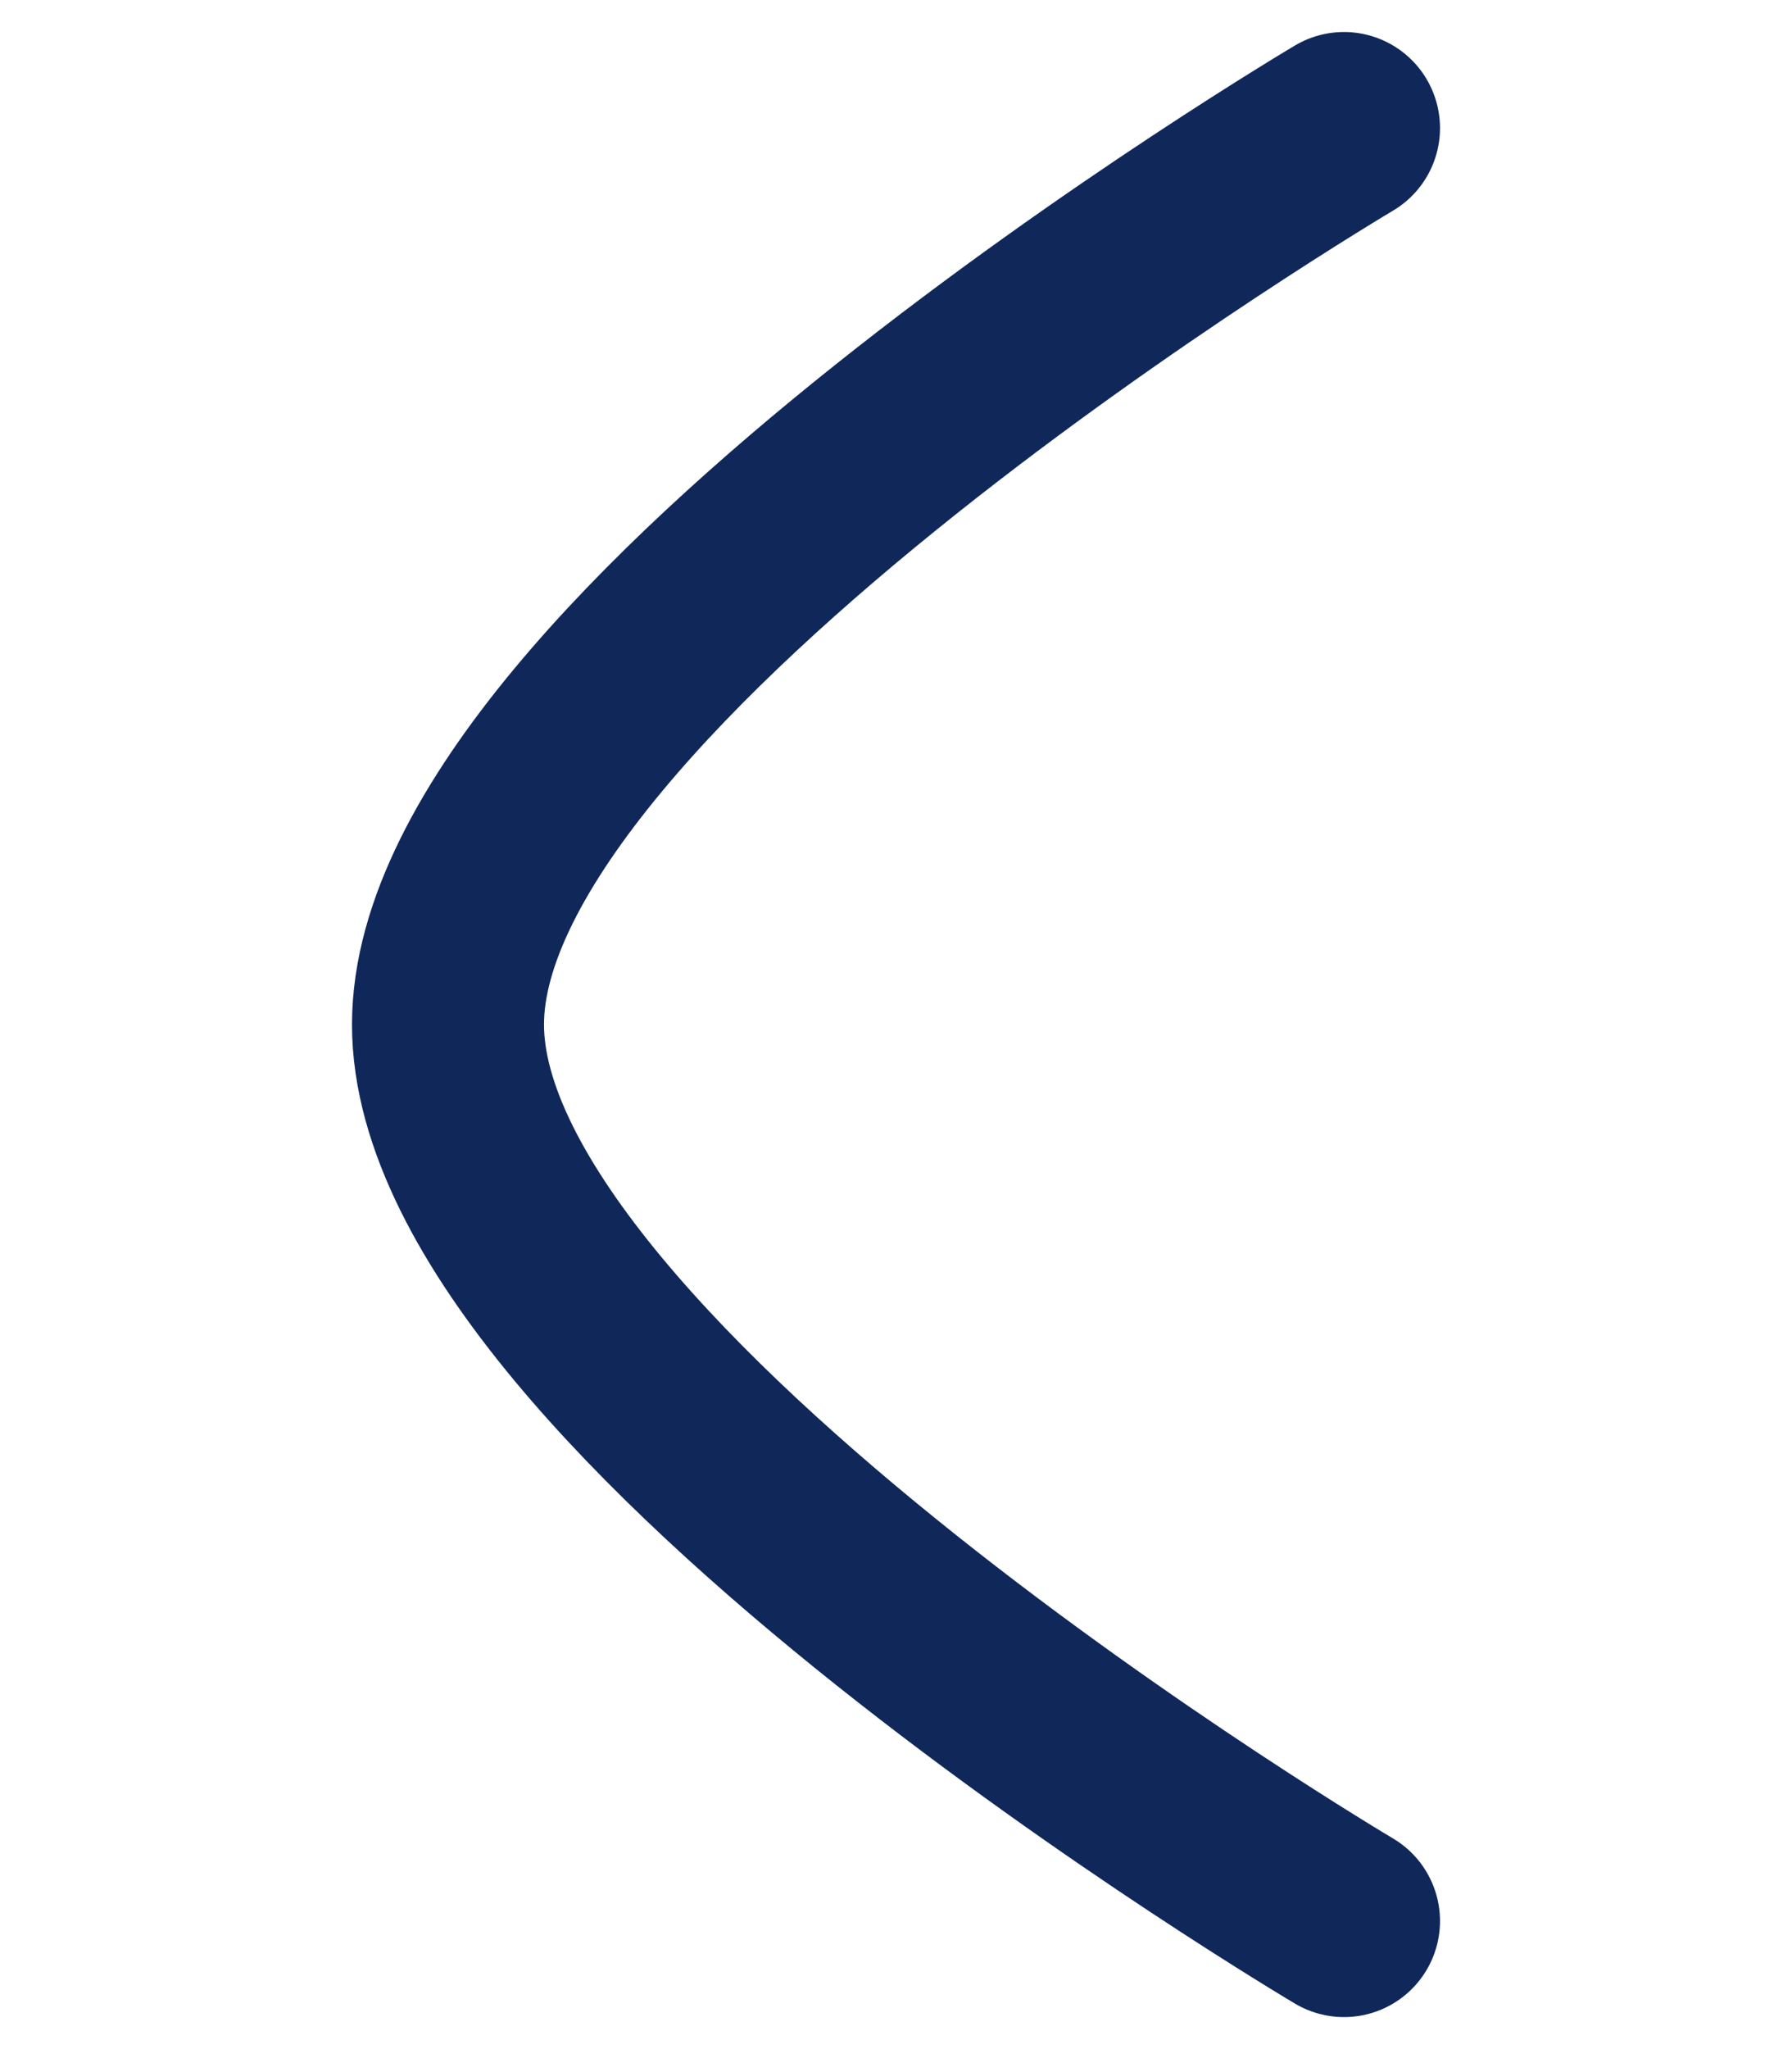 <svg width="14" height="16" viewBox="0 0 14 16" fill="none" xmlns="http://www.w3.org/2000/svg">
<path d="M10.5 15C10.5 15 3.5 10.856 3.5 8C3.5 5.145 10.5 1 10.5 1" stroke="#10275A" stroke-width="1.5" stroke-linecap="round" stroke-linejoin="round"/>
</svg>
